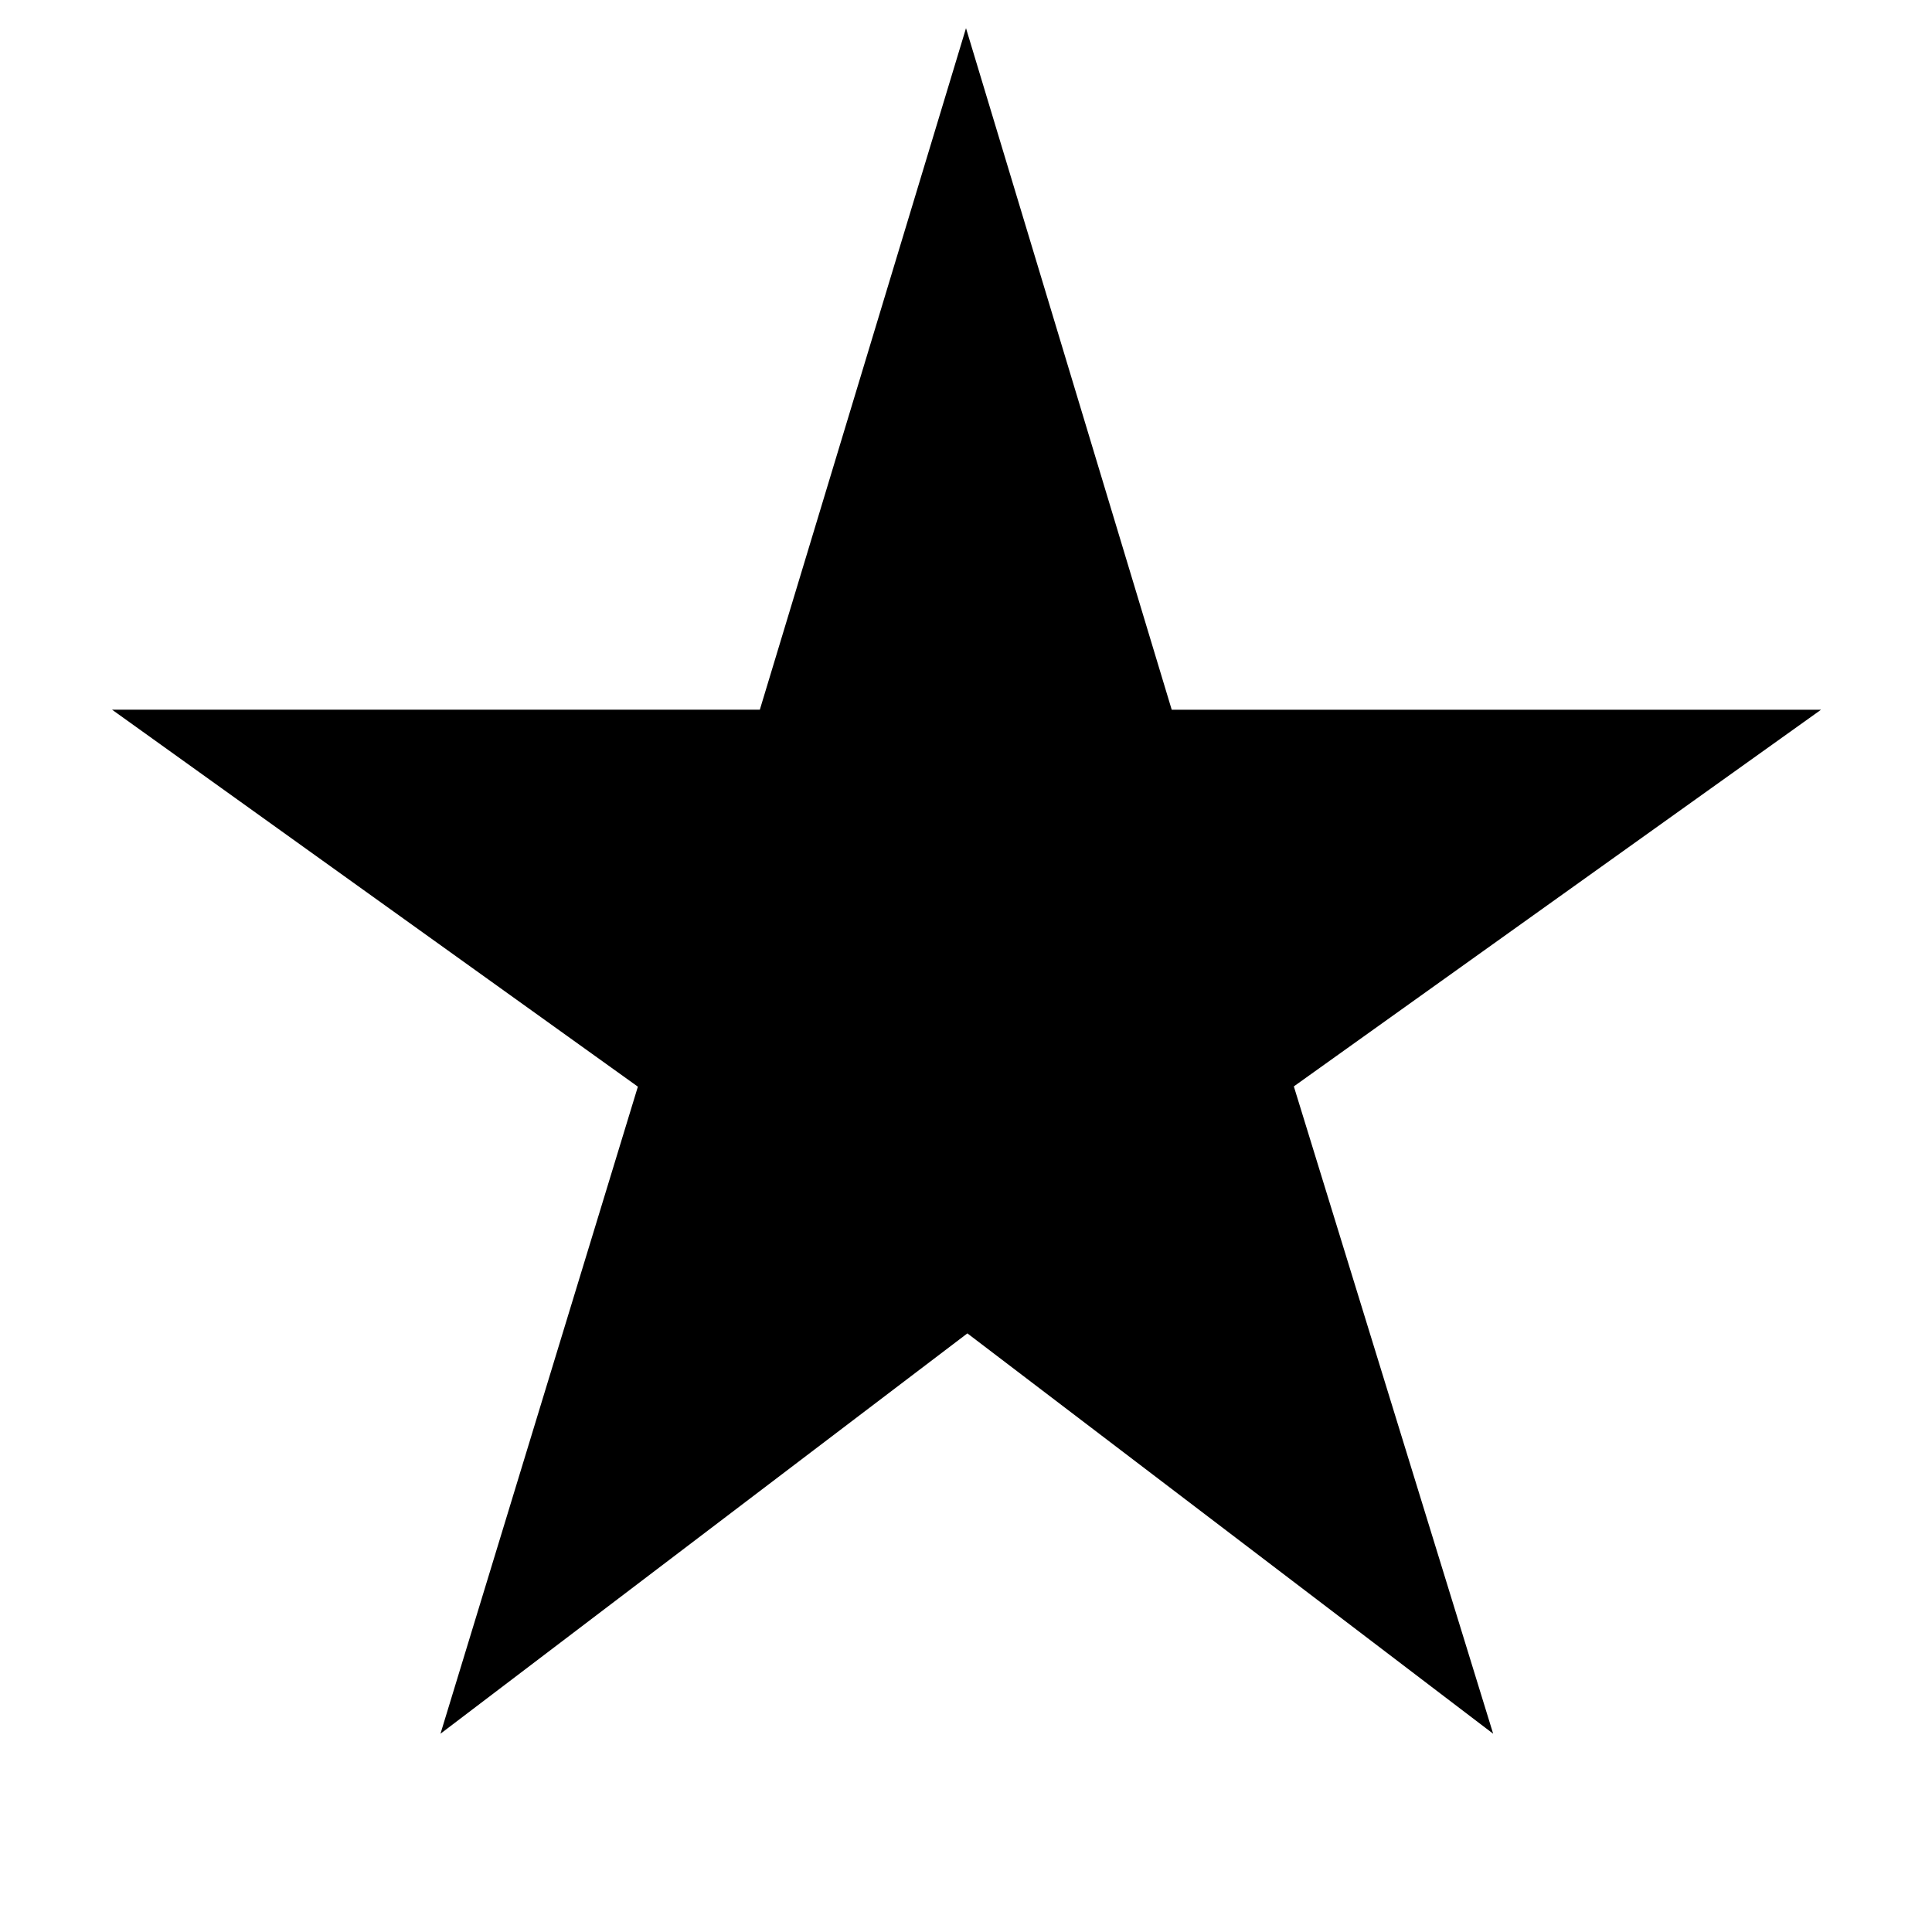 <svg xmlns="http://www.w3.org/2000/svg" width="48" height="48" viewBox="0 -960 960 960"><path d="m218.869-98.52 98.087-321.523L55.694-607.348h321.862L480-946.001l102.218 338.653h322.653L642.9-420.175l99.045 321.654-261.256-198.932-261.82 198.932Z"/></svg>